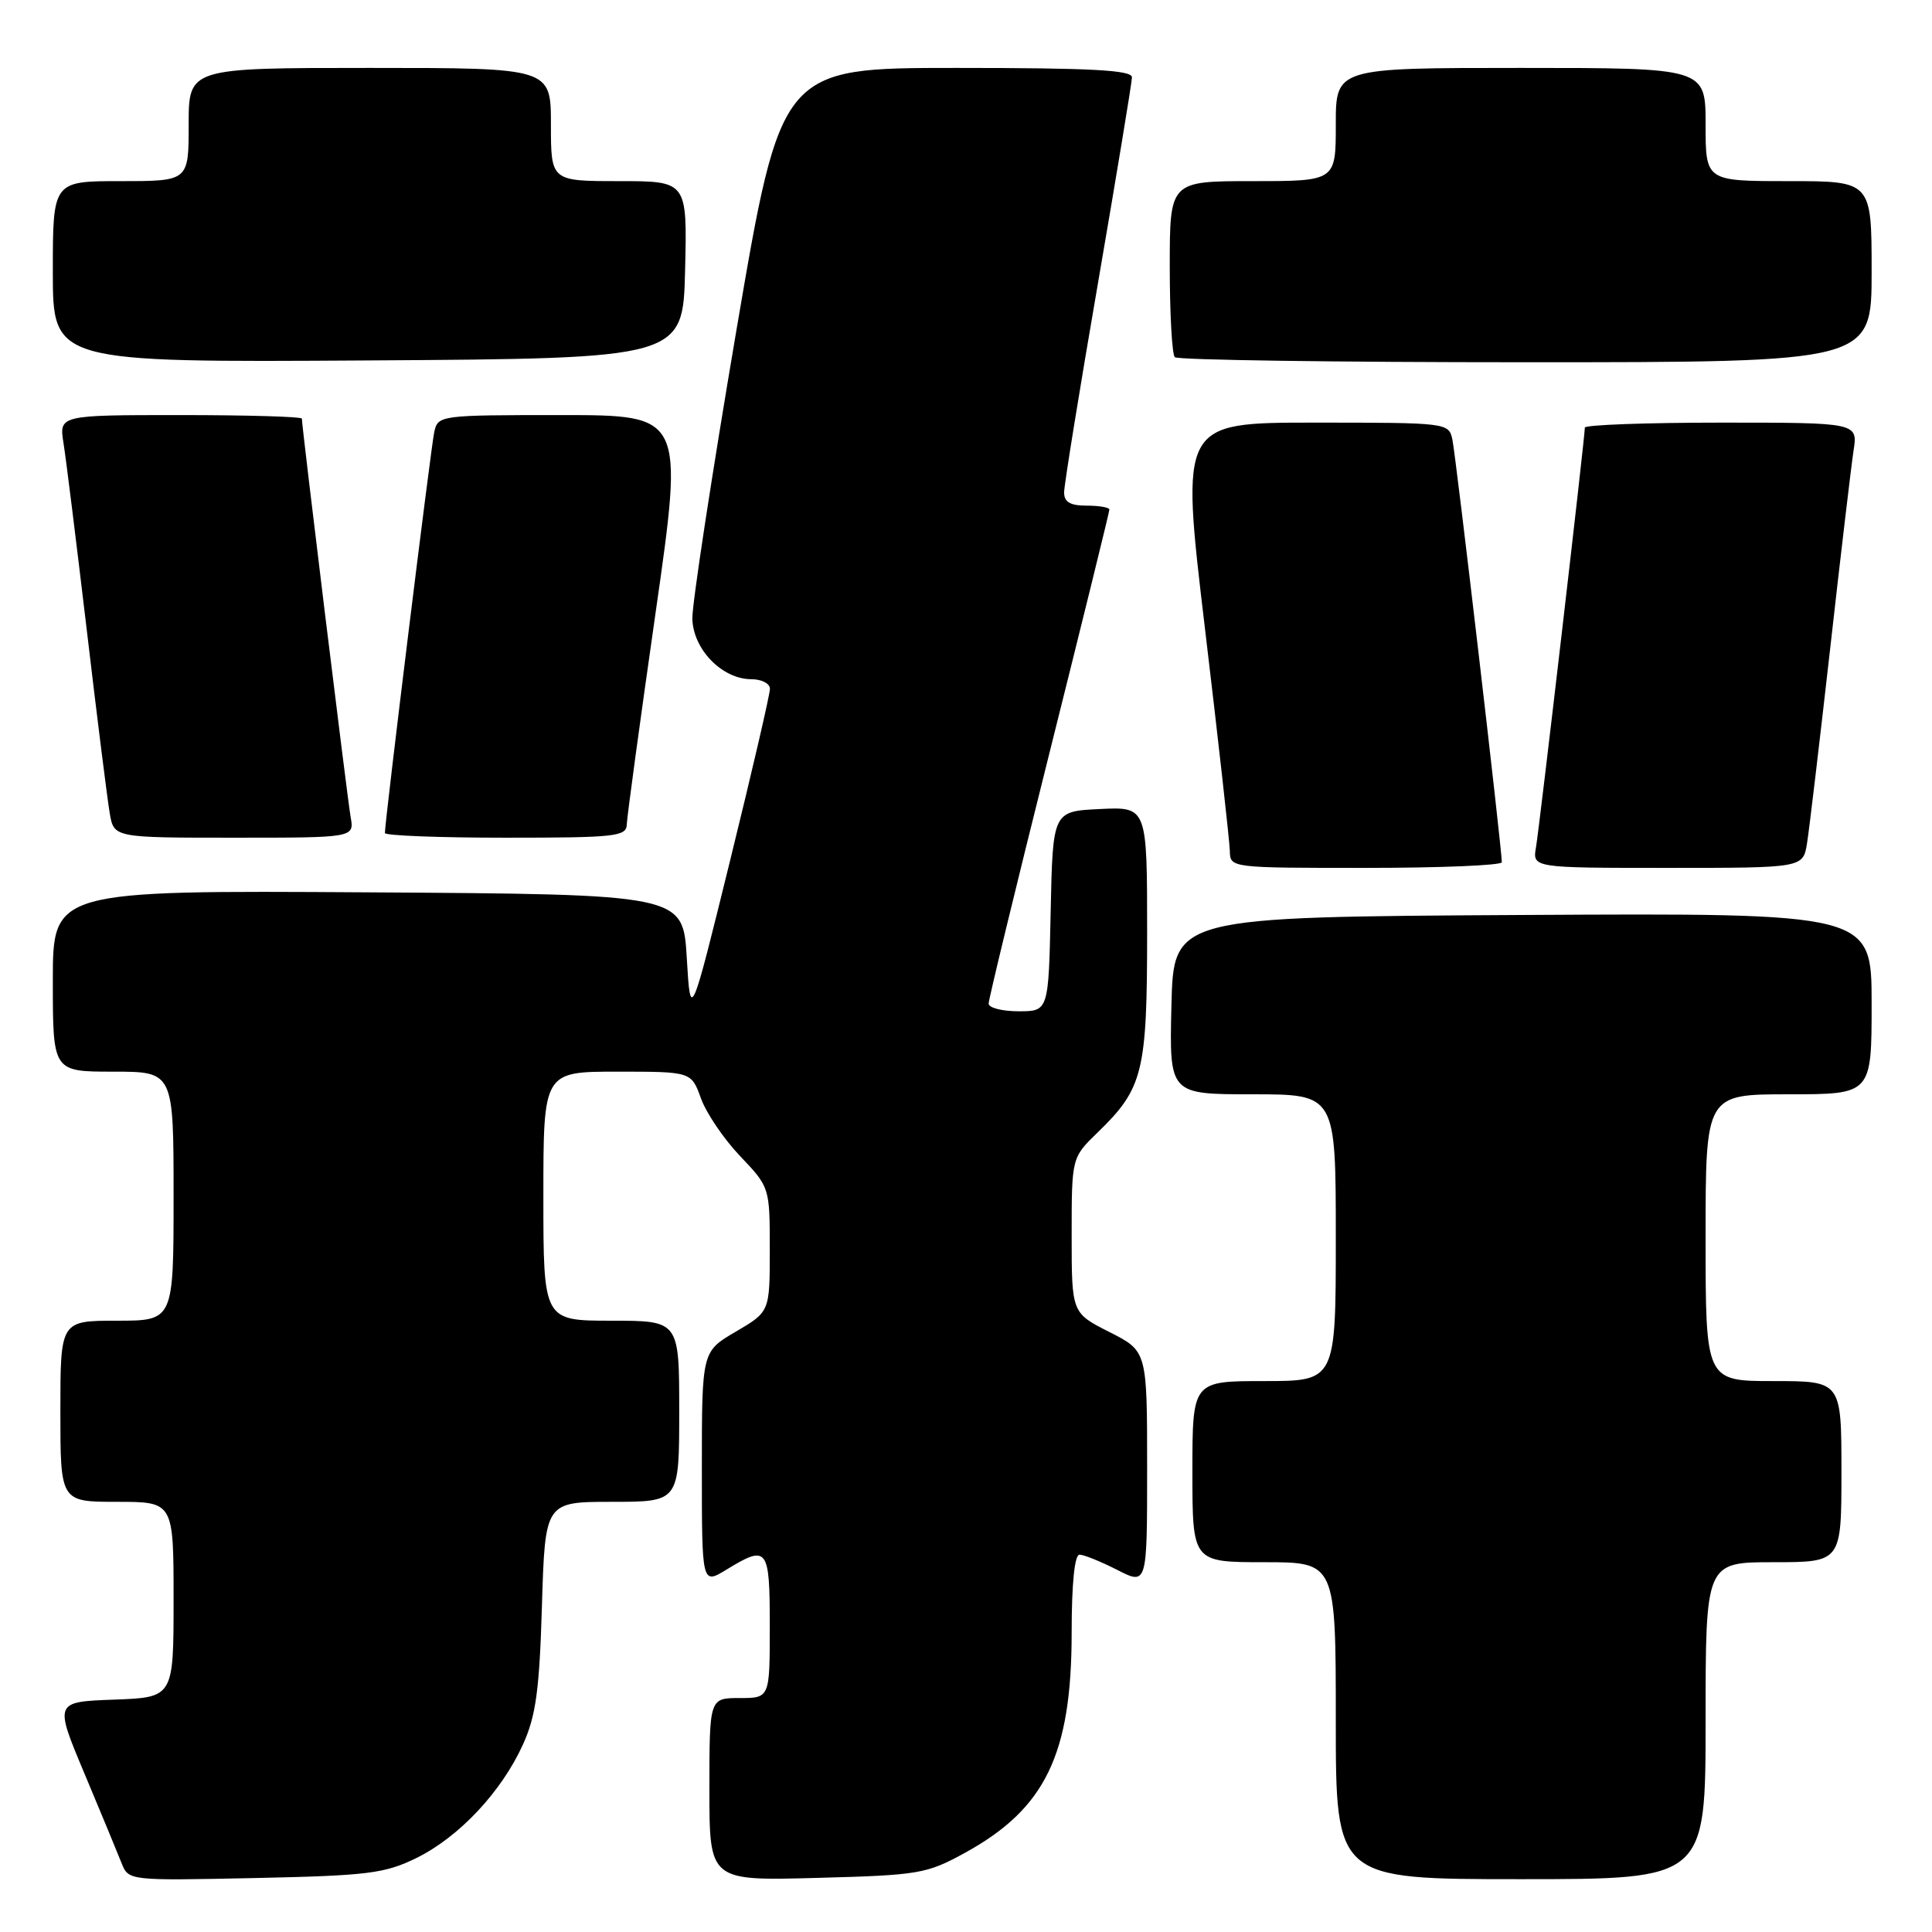 <?xml version="1.0" encoding="UTF-8" standalone="no"?>
<!DOCTYPE svg PUBLIC "-//W3C//DTD SVG 1.1//EN" "http://www.w3.org/Graphics/SVG/1.1/DTD/svg11.dtd" >
<svg xmlns="http://www.w3.org/2000/svg" xmlns:xlink="http://www.w3.org/1999/xlink" version="1.1" viewBox="0 0 256 256">
 <g >
 <path fill="currentColor"
d=" M 55.19 246.19 C 60.84 243.41 66.48 237.39 69.31 231.12 C 71.01 227.36 71.48 223.94 71.81 212.75 C 72.23 199.00 72.23 199.00 81.11 199.00 C 90.00 199.00 90.00 199.00 90.00 187.00 C 90.00 175.00 90.00 175.00 81.00 175.00 C 72.00 175.00 72.00 175.00 72.00 158.50 C 72.00 142.00 72.00 142.00 81.80 142.00 C 91.60 142.00 91.60 142.00 92.88 145.54 C 93.58 147.49 95.92 150.94 98.08 153.20 C 101.99 157.31 102.00 157.35 102.00 165.57 C 102.00 173.81 102.00 173.81 97.50 176.45 C 93.00 179.08 93.00 179.08 93.00 194.53 C 93.00 209.97 93.00 209.97 96.25 207.99 C 101.72 204.65 102.00 205.02 102.00 215.50 C 102.00 225.00 102.00 225.00 98.00 225.00 C 94.00 225.00 94.00 225.00 94.00 237.11 C 94.00 249.22 94.00 249.22 108.25 248.83 C 121.78 248.47 122.77 248.30 127.86 245.51 C 138.52 239.66 142.00 232.47 142.00 216.32 C 142.00 209.84 142.39 206.00 143.04 206.00 C 143.61 206.00 145.86 206.91 148.04 208.02 C 152.00 210.04 152.00 210.04 152.00 194.54 C 152.00 179.03 152.00 179.03 147.00 176.50 C 142.00 173.97 142.00 173.97 142.00 163.68 C 142.00 153.39 142.00 153.39 145.46 150.04 C 151.47 144.21 152.00 142.08 152.00 123.55 C 152.00 106.90 152.00 106.90 145.75 107.20 C 139.50 107.50 139.50 107.50 139.22 120.75 C 138.94 134.00 138.94 134.00 134.97 134.00 C 132.79 134.00 131.00 133.54 131.00 132.98 C 131.00 132.41 134.60 117.57 139.00 100.00 C 143.40 82.43 147.00 67.81 147.00 67.52 C 147.00 67.24 145.65 67.00 144.00 67.00 C 141.81 67.00 141.00 66.53 141.00 65.25 C 141.00 64.29 143.02 51.80 145.49 37.50 C 147.95 23.20 149.98 10.94 149.99 10.25 C 150.00 9.29 144.69 9.00 126.75 9.00 C 103.50 9.00 103.50 9.00 97.58 43.75 C 94.33 62.86 91.70 80.06 91.74 81.97 C 91.83 86.04 95.69 90.00 99.56 90.00 C 100.90 90.00 102.01 90.56 102.02 91.25 C 102.04 91.94 99.67 102.13 96.77 113.91 C 91.50 135.32 91.50 135.32 91.00 126.91 C 90.50 118.50 90.50 118.50 48.75 118.24 C 7.00 117.98 7.00 117.98 7.00 129.99 C 7.00 142.00 7.00 142.00 15.00 142.00 C 23.00 142.00 23.00 142.00 23.00 158.50 C 23.00 175.00 23.00 175.00 15.50 175.00 C 8.00 175.00 8.00 175.00 8.00 187.00 C 8.00 199.00 8.00 199.00 15.50 199.00 C 23.00 199.00 23.00 199.00 23.00 211.96 C 23.00 224.92 23.00 224.92 15.10 225.21 C 7.20 225.50 7.20 225.50 11.19 235.00 C 13.38 240.22 15.59 245.56 16.10 246.85 C 17.03 249.20 17.03 249.20 33.76 248.85 C 48.79 248.53 50.98 248.25 55.19 246.19 Z  M 226.00 228.00 C 226.00 207.00 226.00 207.00 235.00 207.00 C 244.00 207.00 244.00 207.00 244.00 195.00 C 244.00 183.00 244.00 183.00 235.00 183.00 C 226.00 183.00 226.00 183.00 226.00 164.00 C 226.00 145.00 226.00 145.00 237.00 145.00 C 248.00 145.00 248.00 145.00 248.00 132.99 C 248.00 120.98 248.00 120.98 201.75 121.24 C 155.50 121.50 155.50 121.50 155.22 133.25 C 154.94 145.00 154.94 145.00 165.97 145.00 C 177.00 145.00 177.00 145.00 177.00 164.00 C 177.00 183.00 177.00 183.00 167.50 183.00 C 158.00 183.00 158.00 183.00 158.00 195.00 C 158.00 207.00 158.00 207.00 167.50 207.00 C 177.00 207.00 177.00 207.00 177.00 228.00 C 177.00 249.00 177.00 249.00 201.50 249.00 C 226.00 249.00 226.00 249.00 226.00 228.00 Z  M 199.00 114.25 C 199.01 112.53 192.90 60.31 192.45 58.25 C 191.97 56.02 191.81 56.00 174.19 56.00 C 156.41 56.00 156.41 56.00 159.66 83.25 C 161.45 98.24 162.93 111.51 162.96 112.75 C 163.00 115.00 163.01 115.00 181.00 115.00 C 190.90 115.00 199.00 114.66 199.00 114.25 Z  M 239.44 111.75 C 239.73 109.96 241.10 98.38 242.50 86.00 C 243.89 73.62 245.29 61.81 245.60 59.75 C 246.18 56.00 246.18 56.00 228.09 56.00 C 218.14 56.00 210.00 56.30 210.00 56.66 C 210.00 57.97 203.99 109.58 203.53 112.25 C 203.05 115.00 203.05 115.00 220.98 115.00 C 238.91 115.00 238.91 115.00 239.44 111.75 Z  M 46.46 108.25 C 46.02 105.76 40.00 56.59 40.00 55.47 C 40.00 55.21 32.76 55.00 23.91 55.00 C 7.82 55.00 7.82 55.00 8.42 58.75 C 8.75 60.81 10.13 71.95 11.50 83.50 C 12.86 95.05 14.23 105.96 14.54 107.75 C 15.09 111.00 15.09 111.00 31.02 111.00 C 46.95 111.00 46.95 111.00 46.46 108.25 Z  M 83.05 109.25 C 83.08 108.29 84.79 95.69 86.86 81.25 C 90.62 55.00 90.62 55.00 74.33 55.00 C 58.25 55.00 58.03 55.03 57.54 57.25 C 57.10 59.23 51.00 108.80 51.00 110.38 C 51.00 110.72 58.20 111.00 67.00 111.00 C 81.55 111.00 83.00 110.84 83.05 109.25 Z  M 90.78 35.75 C 91.06 24.00 91.06 24.00 82.03 24.00 C 73.00 24.00 73.00 24.00 73.00 16.50 C 73.00 9.00 73.00 9.00 49.00 9.00 C 25.00 9.00 25.00 9.00 25.00 16.50 C 25.00 24.00 25.00 24.00 16.00 24.00 C 7.00 24.00 7.00 24.00 7.00 36.01 C 7.00 48.02 7.00 48.02 48.75 47.76 C 90.50 47.50 90.50 47.50 90.78 35.75 Z  M 248.00 36.00 C 248.00 24.00 248.00 24.00 237.00 24.00 C 226.00 24.00 226.00 24.00 226.00 16.50 C 226.00 9.00 226.00 9.00 201.50 9.00 C 177.00 9.00 177.00 9.00 177.00 16.50 C 177.00 24.00 177.00 24.00 166.00 24.00 C 155.00 24.00 155.00 24.00 155.00 35.33 C 155.00 41.57 155.30 46.97 155.67 47.33 C 156.03 47.70 176.96 48.00 202.17 48.00 C 248.00 48.00 248.00 48.00 248.00 36.00 Z "/>
</g>
</svg>